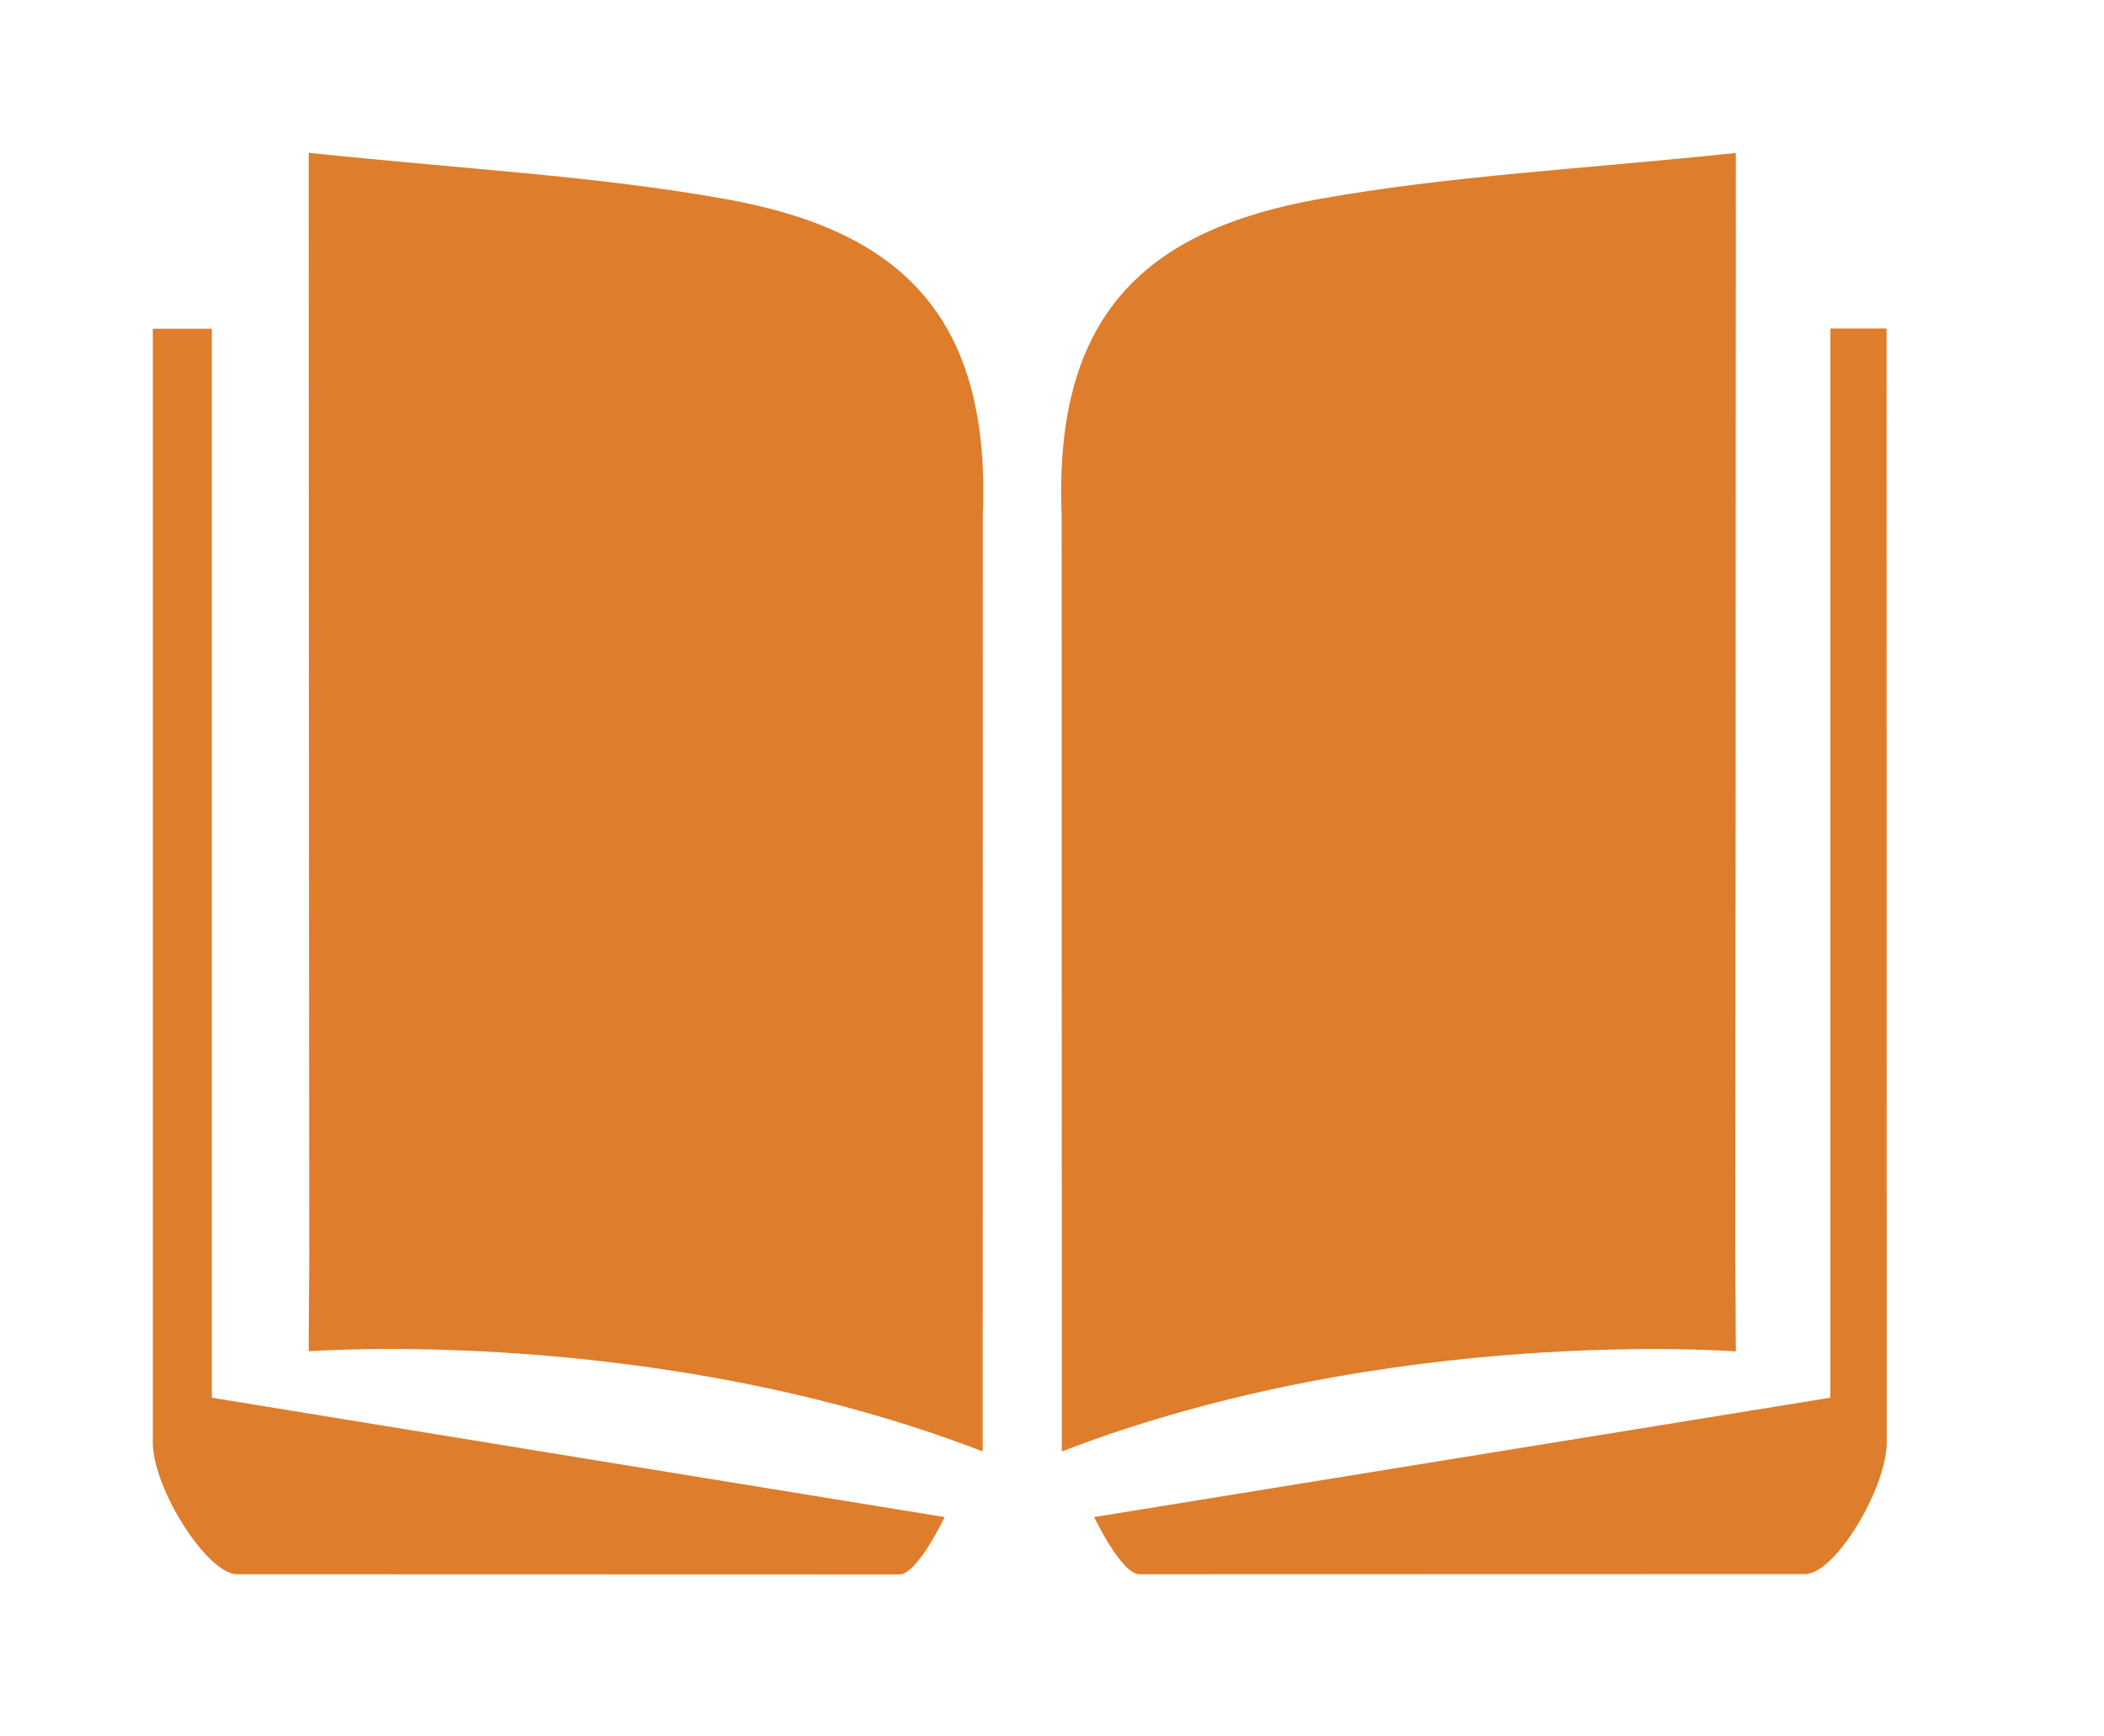 <svg class="icon" viewBox="0 0 1241 1024" xmlns="http://www.w3.org/2000/svg" width="242.383" height="200"><defs><style/></defs><path d="M626.29 856.199l-.103-552.375c-4.78-119.352 50.702-168.11 151.108-186.29 77.37-13.909 156.58-17.82 246.58-27.307 0 229.603-.332 652.5-.332 652.5l.332 54.486s-203.344-15.852-397.56 58.986zm-46.662 0c-194.114-74.864-397.585-58.986-397.585-59.063l.358-54.537s-.333-422.872-.333-652.474c90.077 9.588 169.185 13.5 246.529 27.41 100.33 18.178 155.914 66.937 151.108 186.289l-.077 552.375zm65.71 38.736c139.372-22.628 280.15-45.384 434.225-70.415V193.804h33.187l.102 657.92c-.767 27.205-30.145 75.938-47.659 76.833l-393.213.102c-10.662-.23-26.642-33.75-26.642-33.75zm-88.133 0s-15.878 33.494-26.54 33.826l-391.245-.102c-17.514-.87-48.528-49.602-49.295-76.858v-657.87h34.824V824.52c154.048 25.133 292.883 47.787 432.256 70.415z" fill="#DE7D2C"/></svg>
